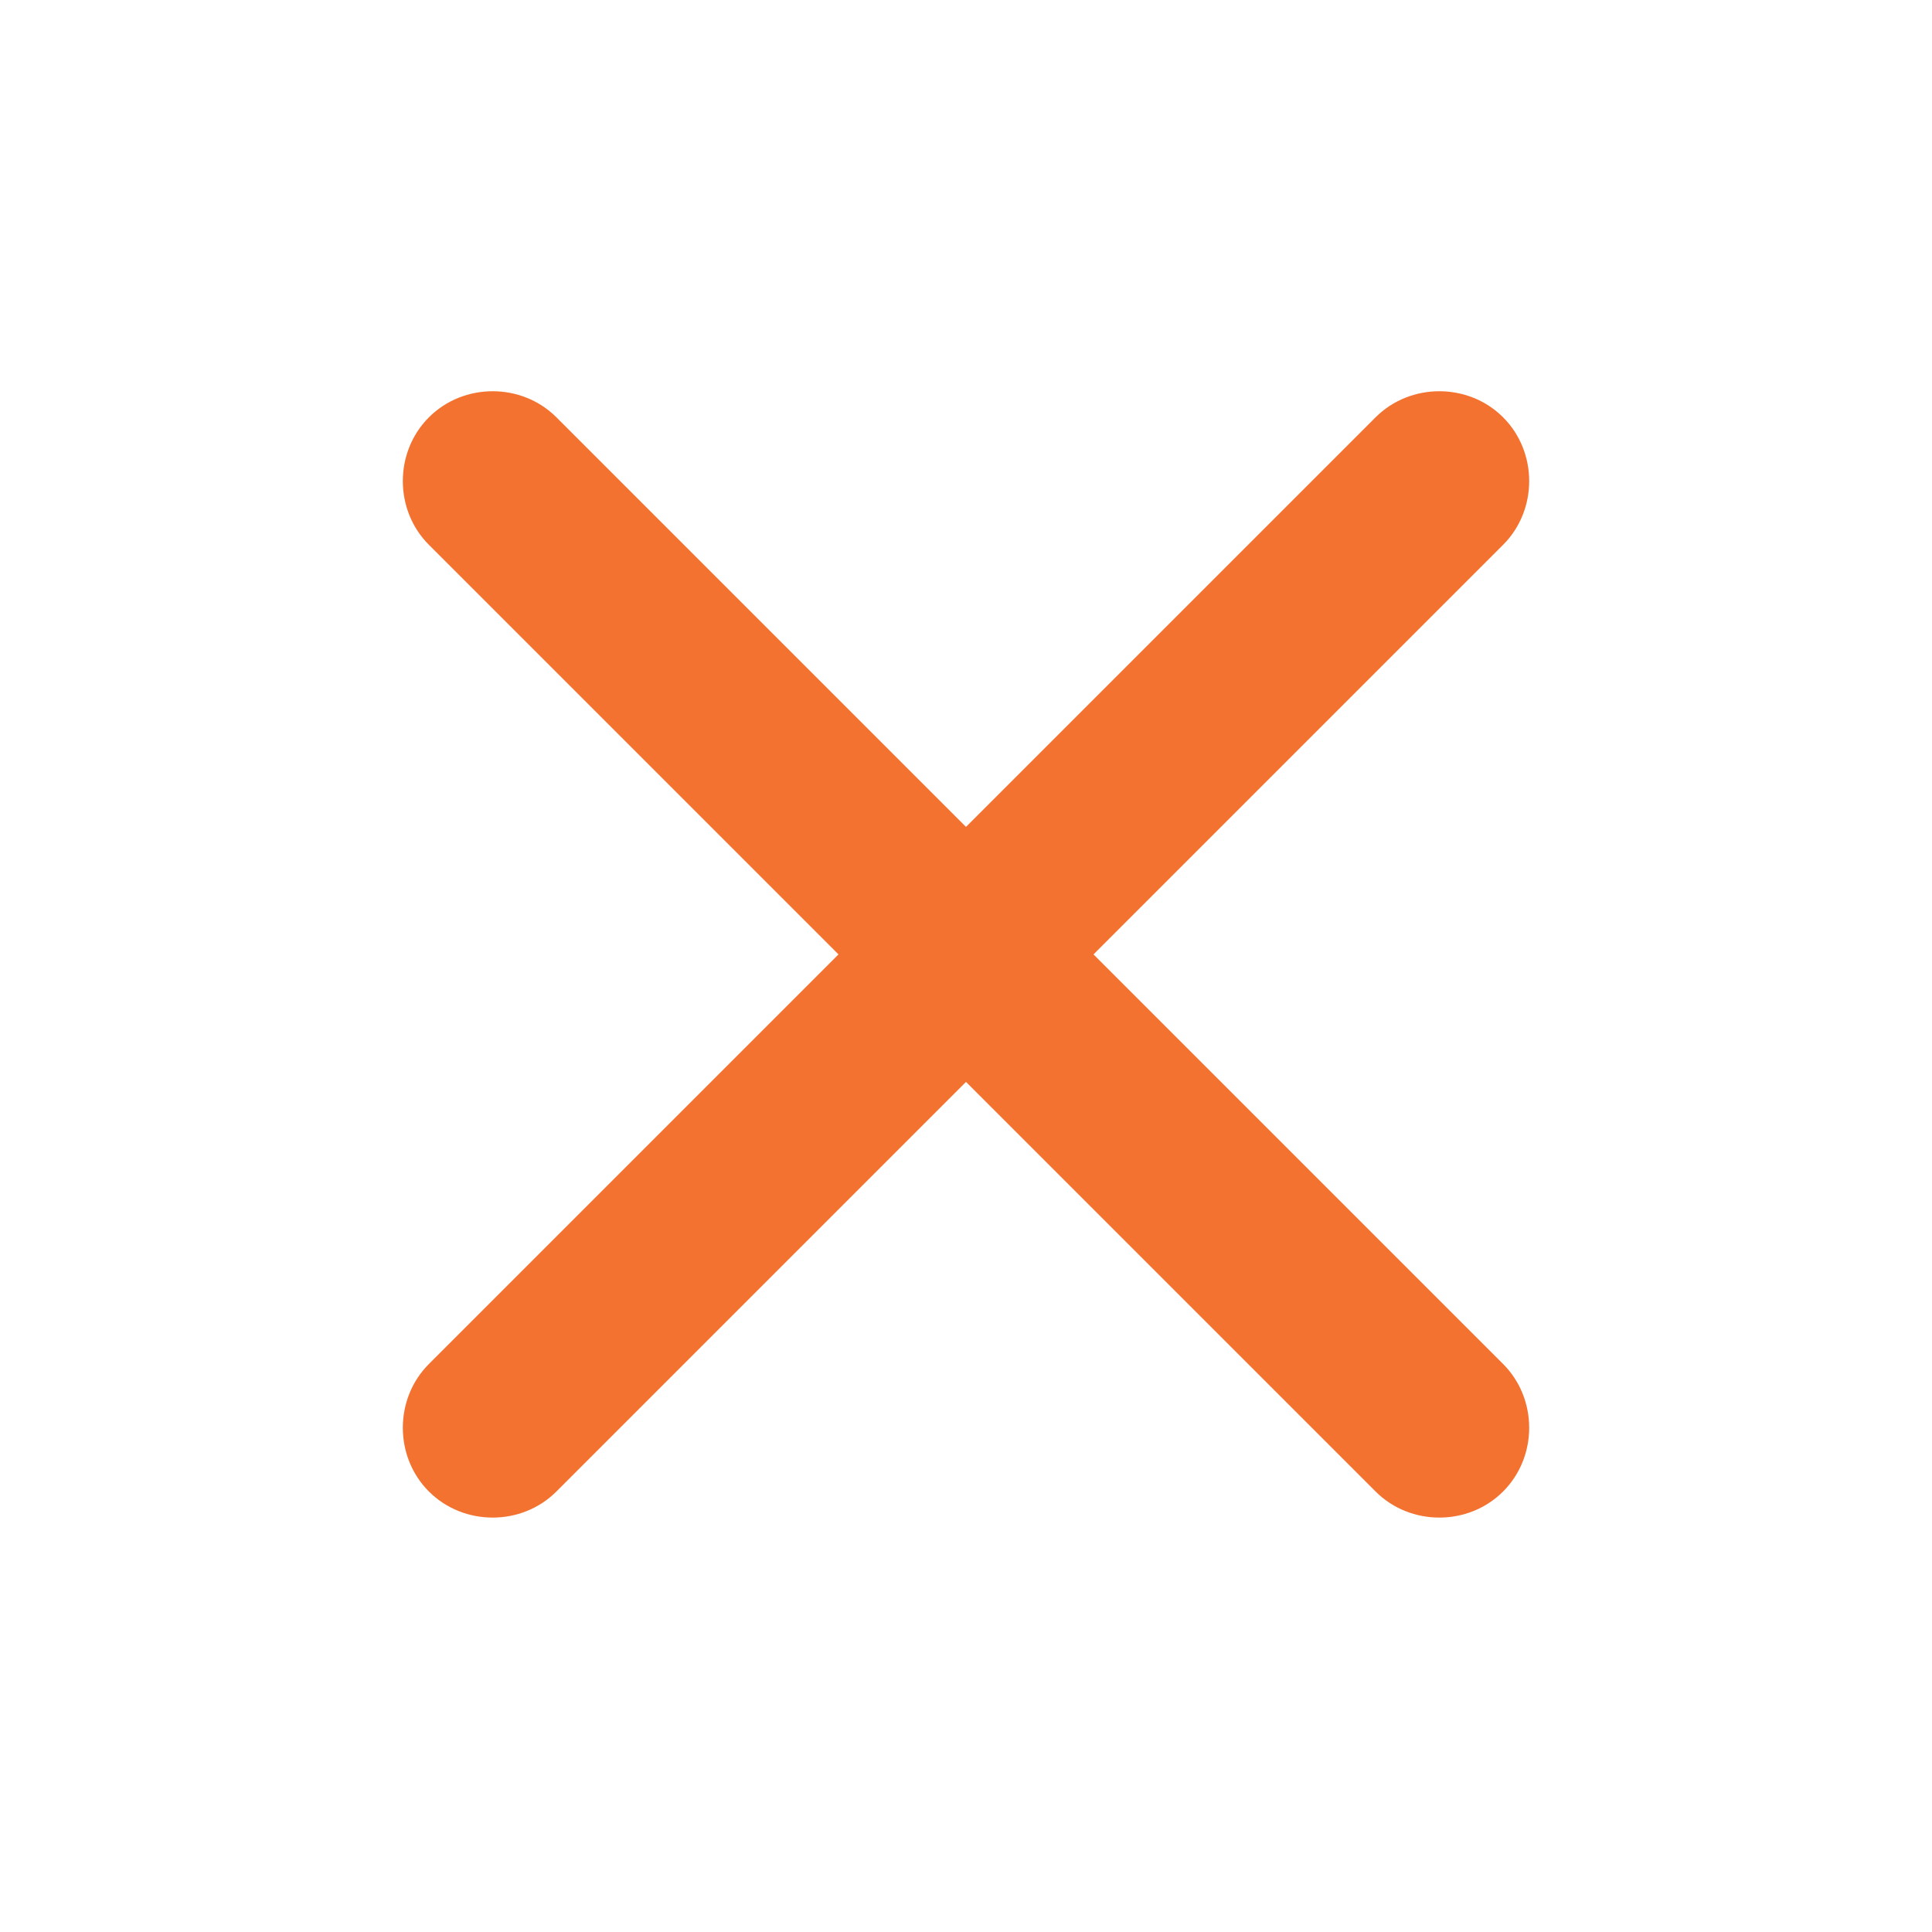 <?xml version="1.0" encoding="utf-8"?>
<!-- Generator: Adobe Illustrator 22.1.0, SVG Export Plug-In . SVG Version: 6.00 Build 0)  -->
<svg version="1.1" id="Layer_1" xmlns="http://www.w3.org/2000/svg" xmlns:xlink="http://www.w3.org/1999/xlink" x="0px" y="0px"
	 viewBox="0 0 50 50" style="enable-background:new 0 0 50 50;" xml:space="preserve">
<style type="text/css">
	.st0{fill:#F37230;}
</style>
<path class="st0" d="M28.3,24.7l10.6-10.6c0.9-0.9,0.9-2.4,0-3.3c-0.9-0.9-2.4-0.9-3.3,0L25,21.4L14.4,10.8c-0.9-0.9-2.4-0.9-3.3,0
	h0c-0.9,0.9-0.9,2.4,0,3.3l10.6,10.6L11.1,35.3c-0.9,0.9-0.9,2.4,0,3.3h0c0.9,0.9,2.4,0.9,3.3,0L25,28l10.6,10.6
	c0.9,0.9,2.4,0.9,3.3,0c0.9-0.9,0.9-2.4,0-3.3L28.3,24.7z"/>
</svg>
